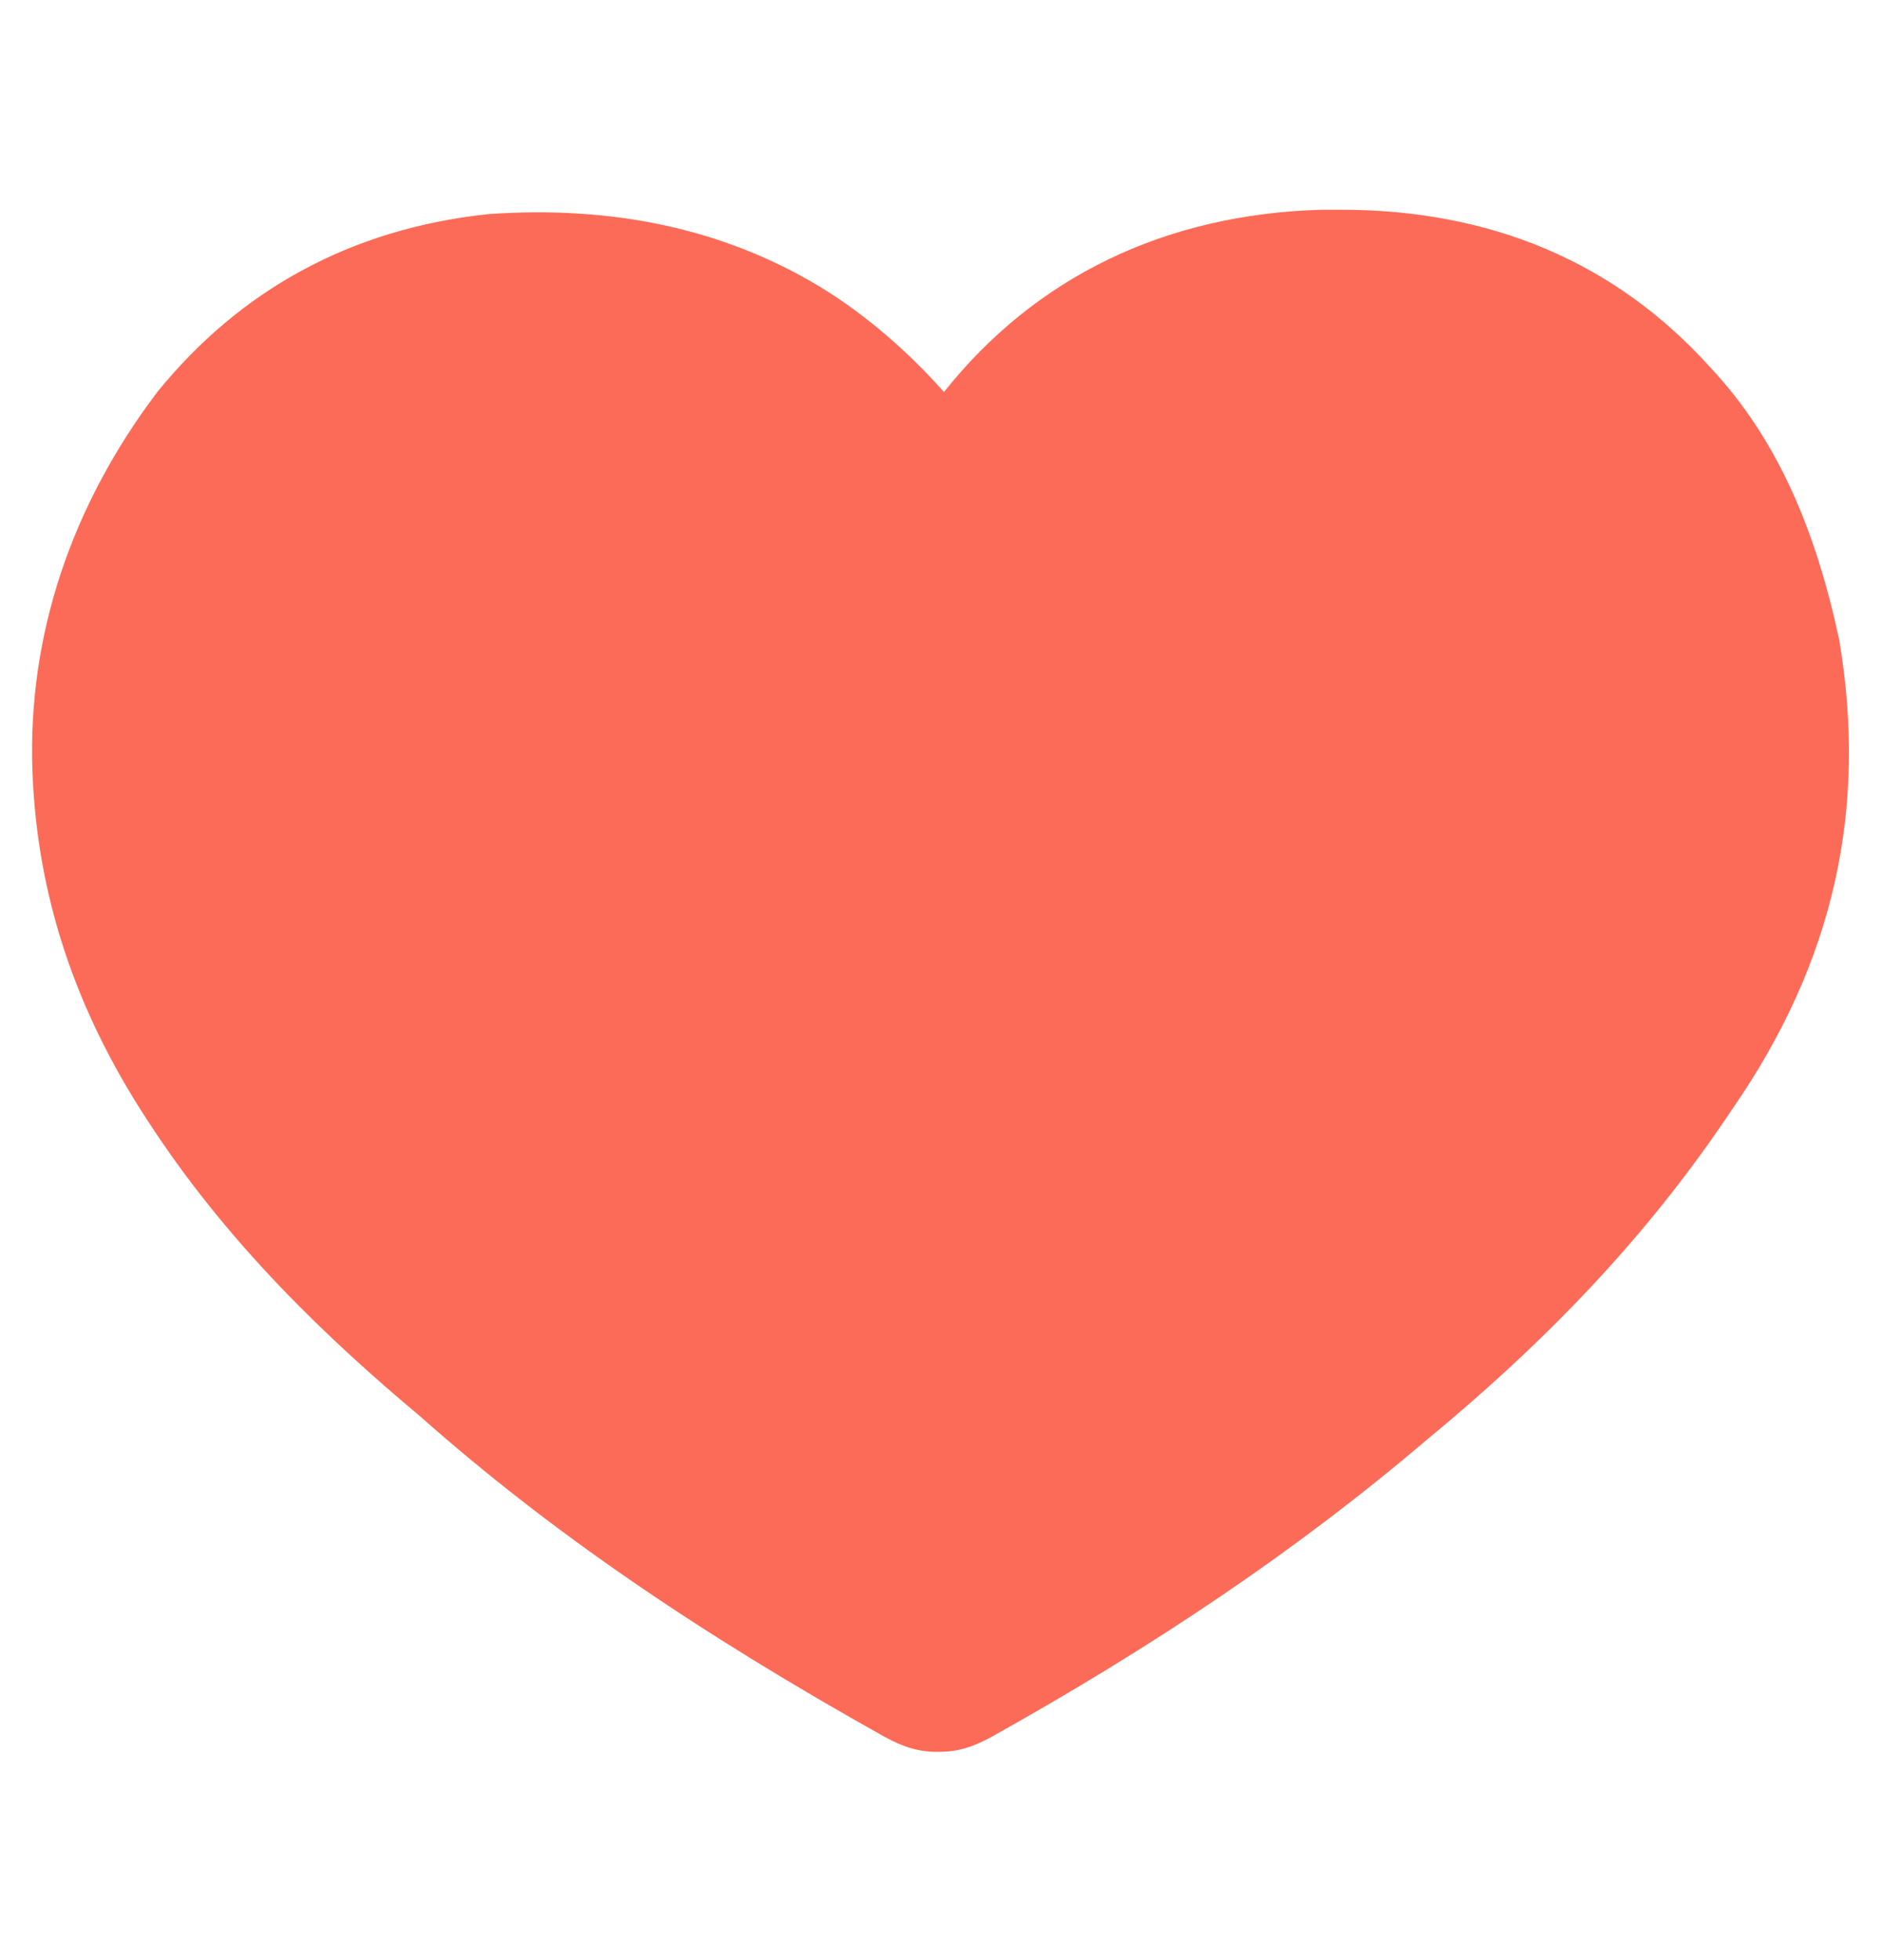 <svg width="24" height="25" viewBox="0 0 24 25" fill="none" xmlns="http://www.w3.org/2000/svg">
<path d="M23.456 8.169C23.156 6.763 22.669 5.6 21.806 4.681C20.588 3.331 18.994 2.675 17.1 2.675H16.856C14.85 2.731 13.2 3.538 12.038 5C11.606 4.513 11.063 4.025 10.444 3.65C9.225 2.919 7.819 2.619 6.225 2.731C4.463 2.919 3.056 3.706 2.006 5C0.9 6.463 0.356 8.113 0.413 9.819C0.469 11.413 0.956 12.875 1.875 14.281C2.906 15.875 4.2 17.094 5.363 18.069C7.013 19.531 8.906 20.825 11.288 22.156C11.531 22.288 11.719 22.344 11.963 22.344C12.206 22.344 12.394 22.288 12.638 22.156C14.719 20.994 16.538 19.775 18.188 18.369C19.894 16.963 21.113 15.613 22.088 14.15C23.4 12.256 23.813 10.306 23.456 8.169Z" fill="#FC6B57"/>
</svg>
